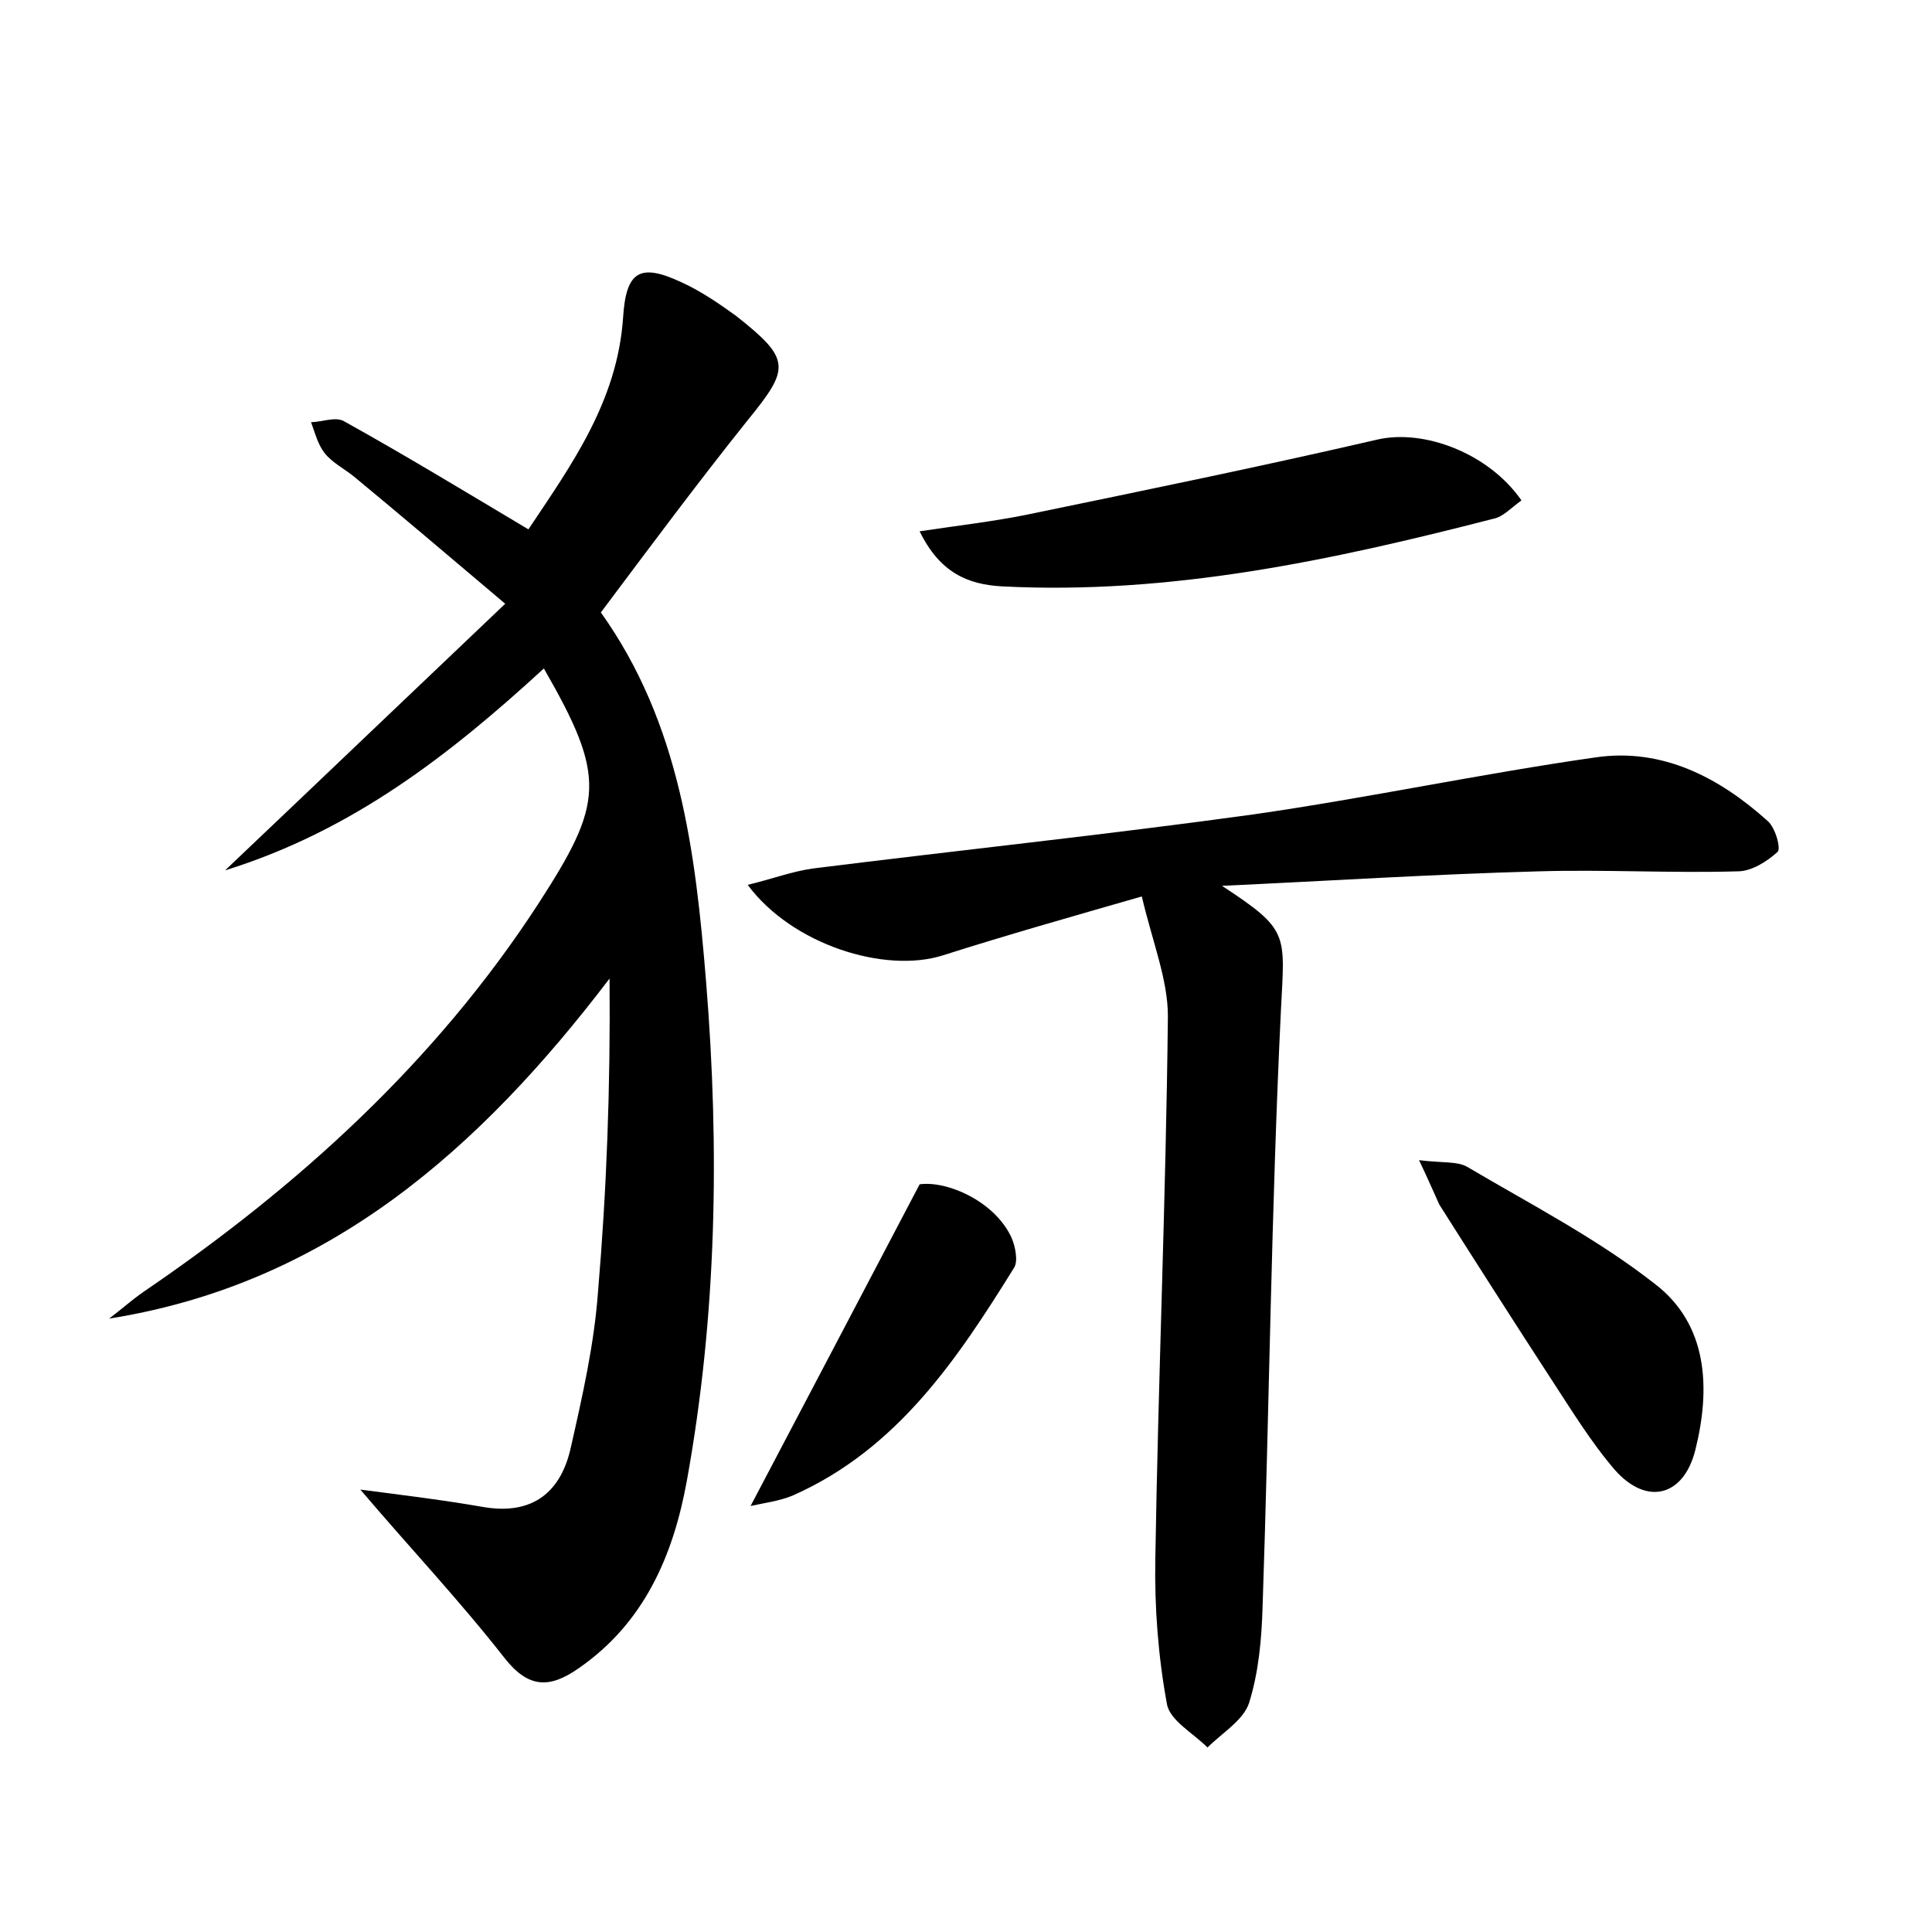 <?xml version="1.0" encoding="utf-8"?>
<!-- Generator: Adobe Illustrator 22.0.0, SVG Export Plug-In . SVG Version: 6.00 Build 0)  -->
<svg version="1.1" id="图层_1" xmlns="http://www.w3.org/2000/svg" xmlns:xlink="http://www.w3.org/1999/xlink" x="0px" y="0px"
	 viewBox="0 0 200 200" style="enable-background:new 0 0 200 200;" xml:space="preserve">
<style type="text/css">
	.st1{fill:#010000;}
	.st4{fill:#fbfafc;}
</style>
<g>
	
	<path d="M37.3,154.2c4.6,0.6,8.7,1.1,12.7,1.8c5.2,0.9,8.1-1.6,9.1-6.2c1.2-5.3,2.4-10.6,2.8-16c0.9-10.6,1.3-21.3,1.2-32.5
		c-13.4,17.6-29.1,31.6-51.8,35.2c1.2-0.9,2.3-1.9,3.6-2.8c16-10.9,30.2-23.8,40.8-40.1c6.8-10.5,7.1-13.1,0.6-24.4
		C46.6,78.1,36.5,86,23.3,90.1c9.8-9.3,19-18.1,29-27.6c-6.5-5.5-11.1-9.4-15.7-13.2c-1-0.8-2.2-1.4-3-2.4c-0.7-0.9-1-2.1-1.4-3.2
		c1.1,0,2.5-0.6,3.4-0.1c6.3,3.5,12.4,7.2,19.1,11.2c4.4-6.6,9.2-13.2,9.8-21.9c0.3-4.8,1.7-5.7,6-3.7c2,0.9,3.9,2.2,5.7,3.5
		c5.7,4.5,5.6,5.4,1.2,10.8c-5.2,6.5-10.1,13.1-15.2,19.9c8.2,11.5,9.8,24.8,10.9,38.3c1.4,17.3,1.1,34.5-2,51.6
		c-1.4,7.7-4.4,14.7-11.2,19.4c-3,2.1-5.2,2.1-7.7-1.1C47.5,165.6,42.4,160.2,37.3,154.2z"/>
	<path d="M126.5,91.7c7,4.6,6.5,4.9,6.1,12.9c-1,20.6-1.2,41.2-1.9,61.8c-0.1,3.3-0.4,6.7-1.4,9.9c-0.6,1.8-2.8,3.1-4.3,4.6
		c-1.5-1.5-3.9-2.8-4.2-4.5c-0.9-4.9-1.3-10-1.2-15.1c0.3-18.7,1.1-37.4,1.3-56.1c0-3.8-1.6-7.7-2.7-12.4c-7.3,2.1-14,4-20.6,6.1
		c-6,1.9-15.6-1.1-20.2-7.3c2.5-0.6,4.6-1.4,6.8-1.7c15.2-1.9,30.4-3.5,45.6-5.6c11.8-1.7,23.5-4.2,35.4-5.9
		c6.9-1,12.8,2.1,17.8,6.6c0.8,0.7,1.4,2.9,1,3.2c-1.1,1-2.7,2-4.1,2c-6.9,0.2-13.7-0.2-20.6,0C148.3,90.5,137.4,91.2,126.5,91.7z"
		/>
	<path d="M157.5,51.8c-1.1,0.8-1.9,1.7-2.9,1.9c-16.7,4.3-33.5,7.9-50.9,7c-3.5-0.2-6.4-1.4-8.5-5.7c4-0.6,7.5-1,11-1.7
		c12.1-2.5,24.3-5,36.4-7.8C147.4,44.4,154.1,46.9,157.5,51.8z"/>
	<path d="M146.9,120.1c2.4,0.3,4,0.1,5,0.7c6.6,3.9,13.4,7.4,19.4,12.1c5.5,4.2,5.8,10.8,4.2,17.2c-1.2,4.8-5,5.8-8.3,2.1
		c-2.5-2.9-4.5-6.2-6.6-9.4c-3.9-6-7.8-12.1-11.6-18.1C148.4,123.4,147.9,122.2,146.9,120.1z"/>
	<path d="M77.7,155.9c5.8-11,11.4-21.7,17.5-33.3c2.9-0.4,7.8,1.8,9.5,5.5c0.4,0.9,0.7,2.4,0.3,3.1c-5.9,9.5-12.1,18.8-22.9,23.6
		C80.7,155.4,79,155.6,77.7,155.9z"/>
</g>
</svg>
